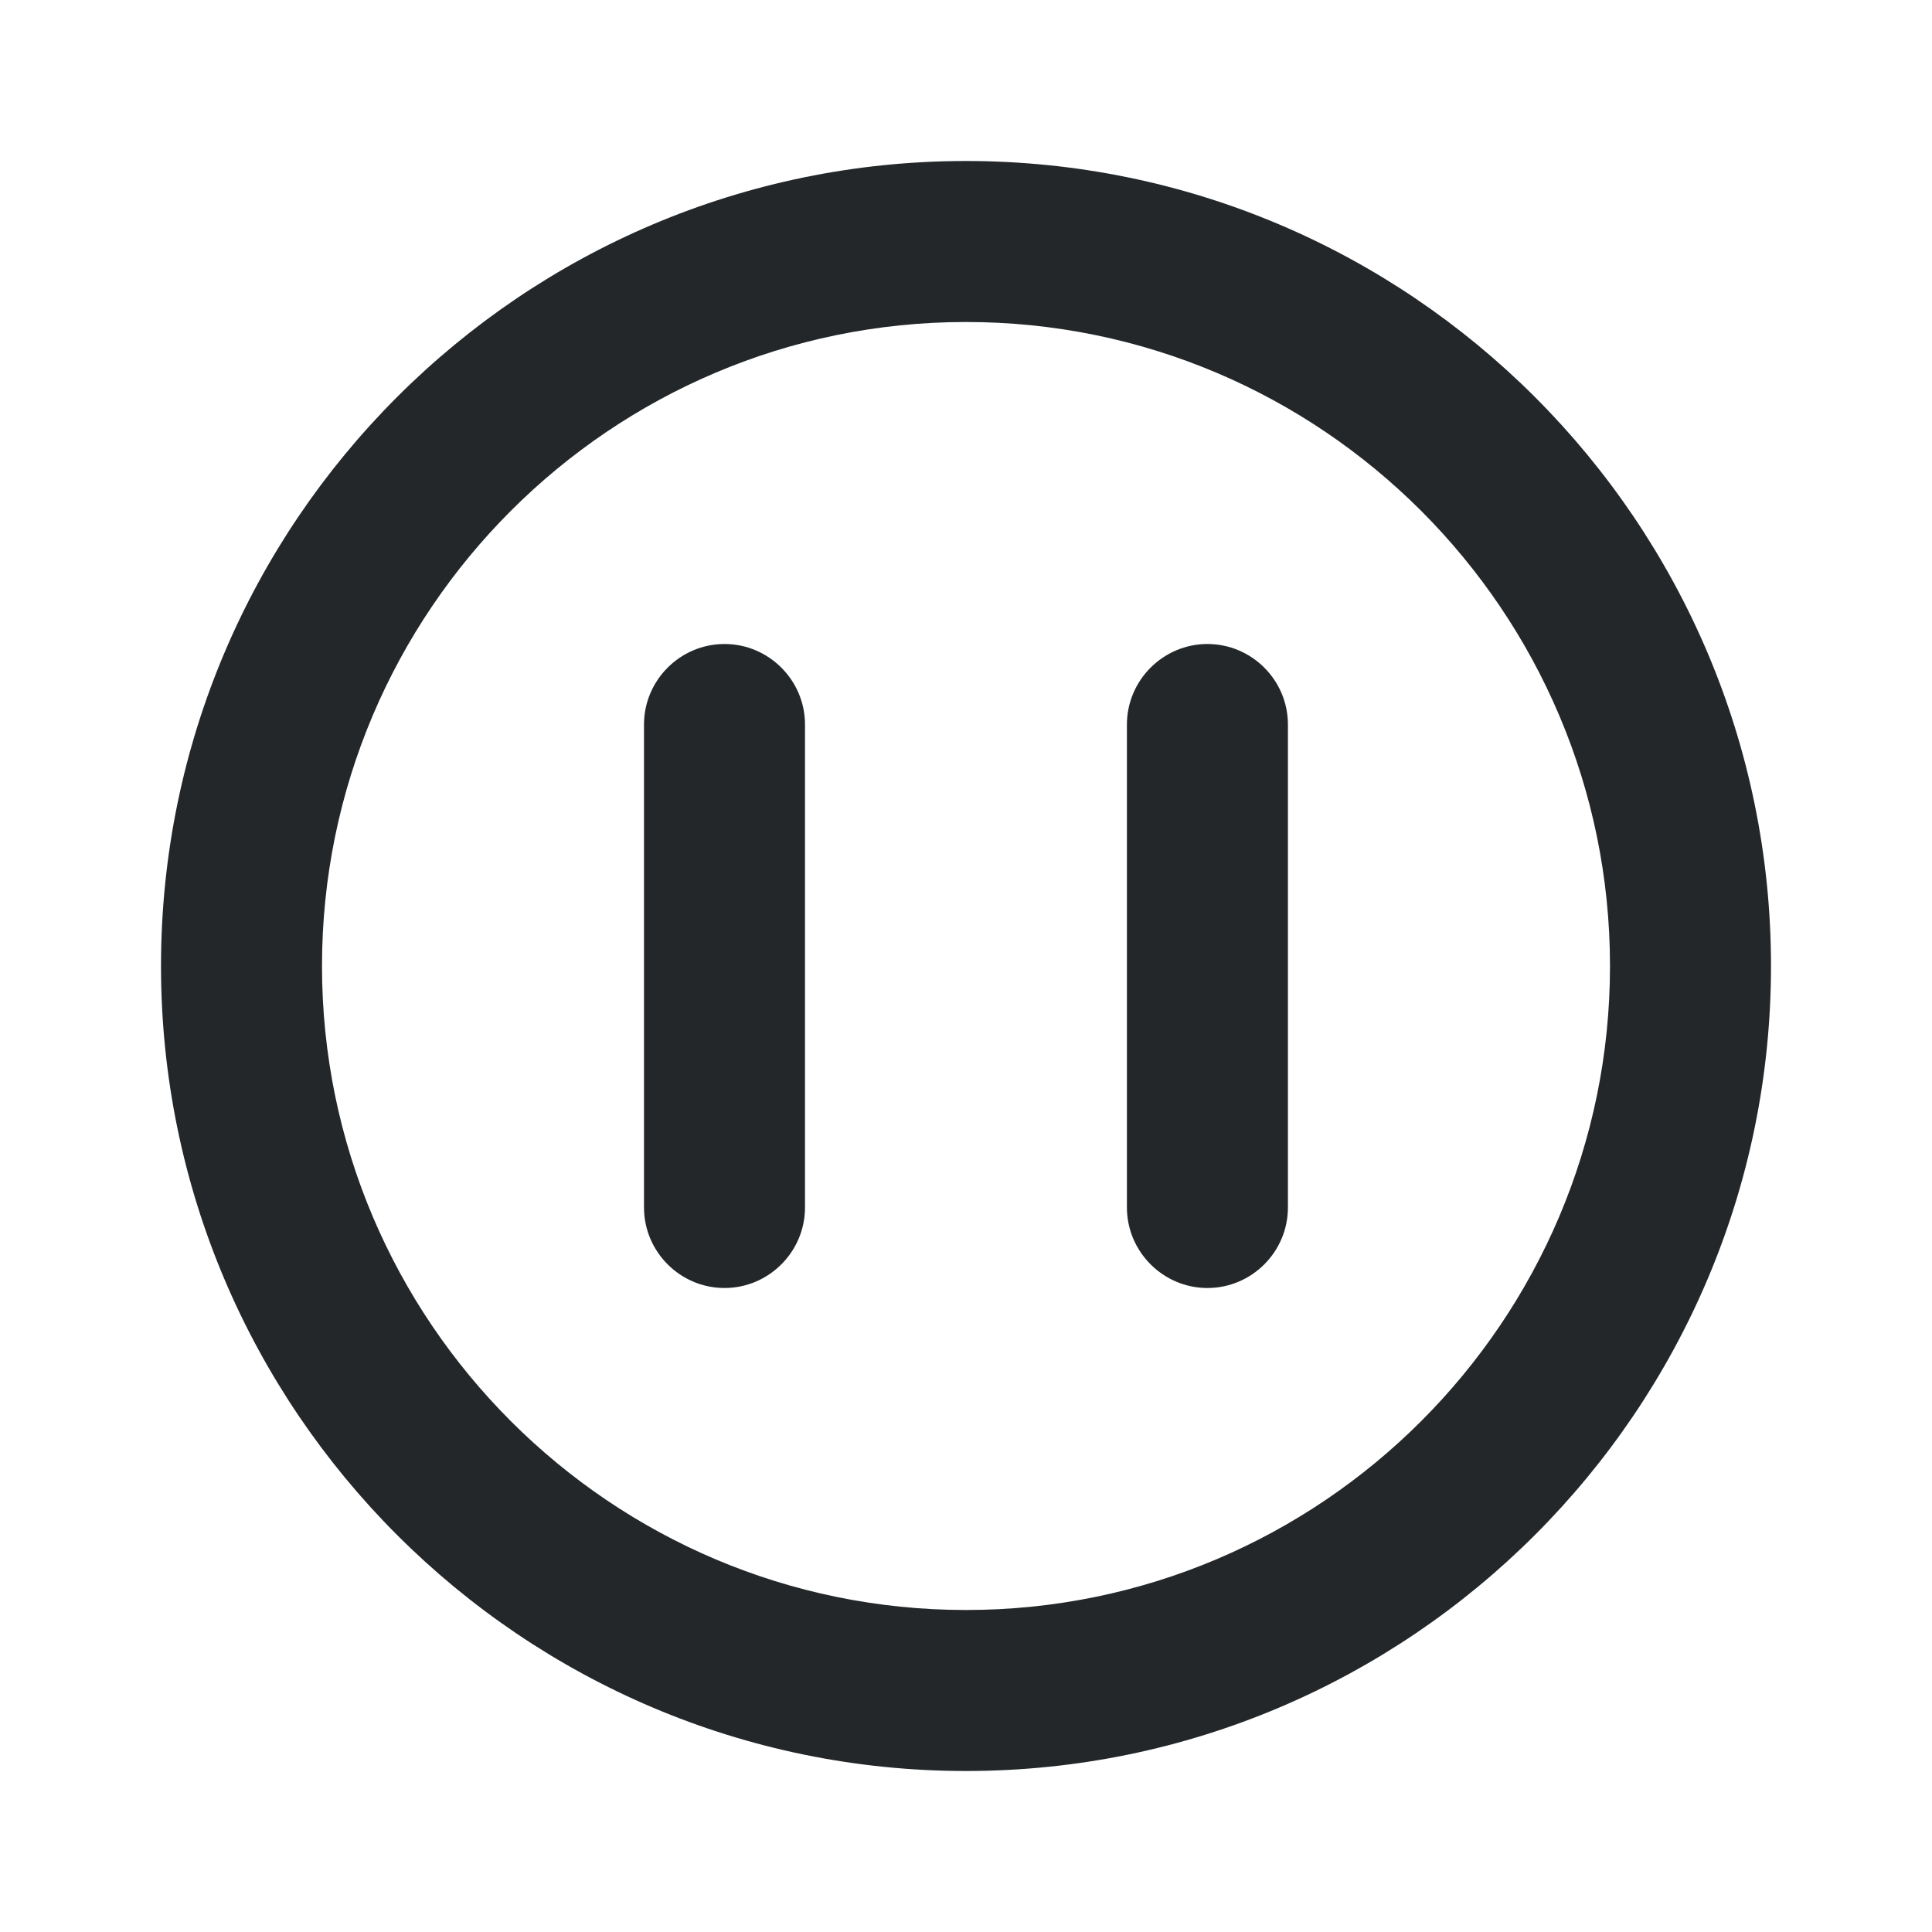 <svg width="24" height="24" viewBox="0 0 24 24" fill="none" xmlns="http://www.w3.org/2000/svg">
<path fill-rule="evenodd" clip-rule="evenodd" d="M8 9C8 8.45 8.45 8 9 8C9.55 8 10 8.45 10 9V15C10 15.55 9.55 16 9 16C8.45 16 8 15.55 8 15V9ZM13.999 9C13.999 8.45 14.45 8 14.999 8C15.55 8 15.999 8.45 15.999 9V15C15.999 15.55 15.55 16 14.999 16C14.45 16 13.999 15.55 13.999 15V9ZM12 20C7.589 20 4 16.411 4 12C4 7.589 7.589 4 12 4C16.411 4 20 7.589 20 12C20 16.411 16.411 20 12 20ZM12 2C6.486 2 2 6.486 2 12C2 17.514 6.486 22 12 22C17.514 22 22 17.514 22 12C22 6.486 17.514 2 12 2Z" fill="#232729"/>
</svg>
